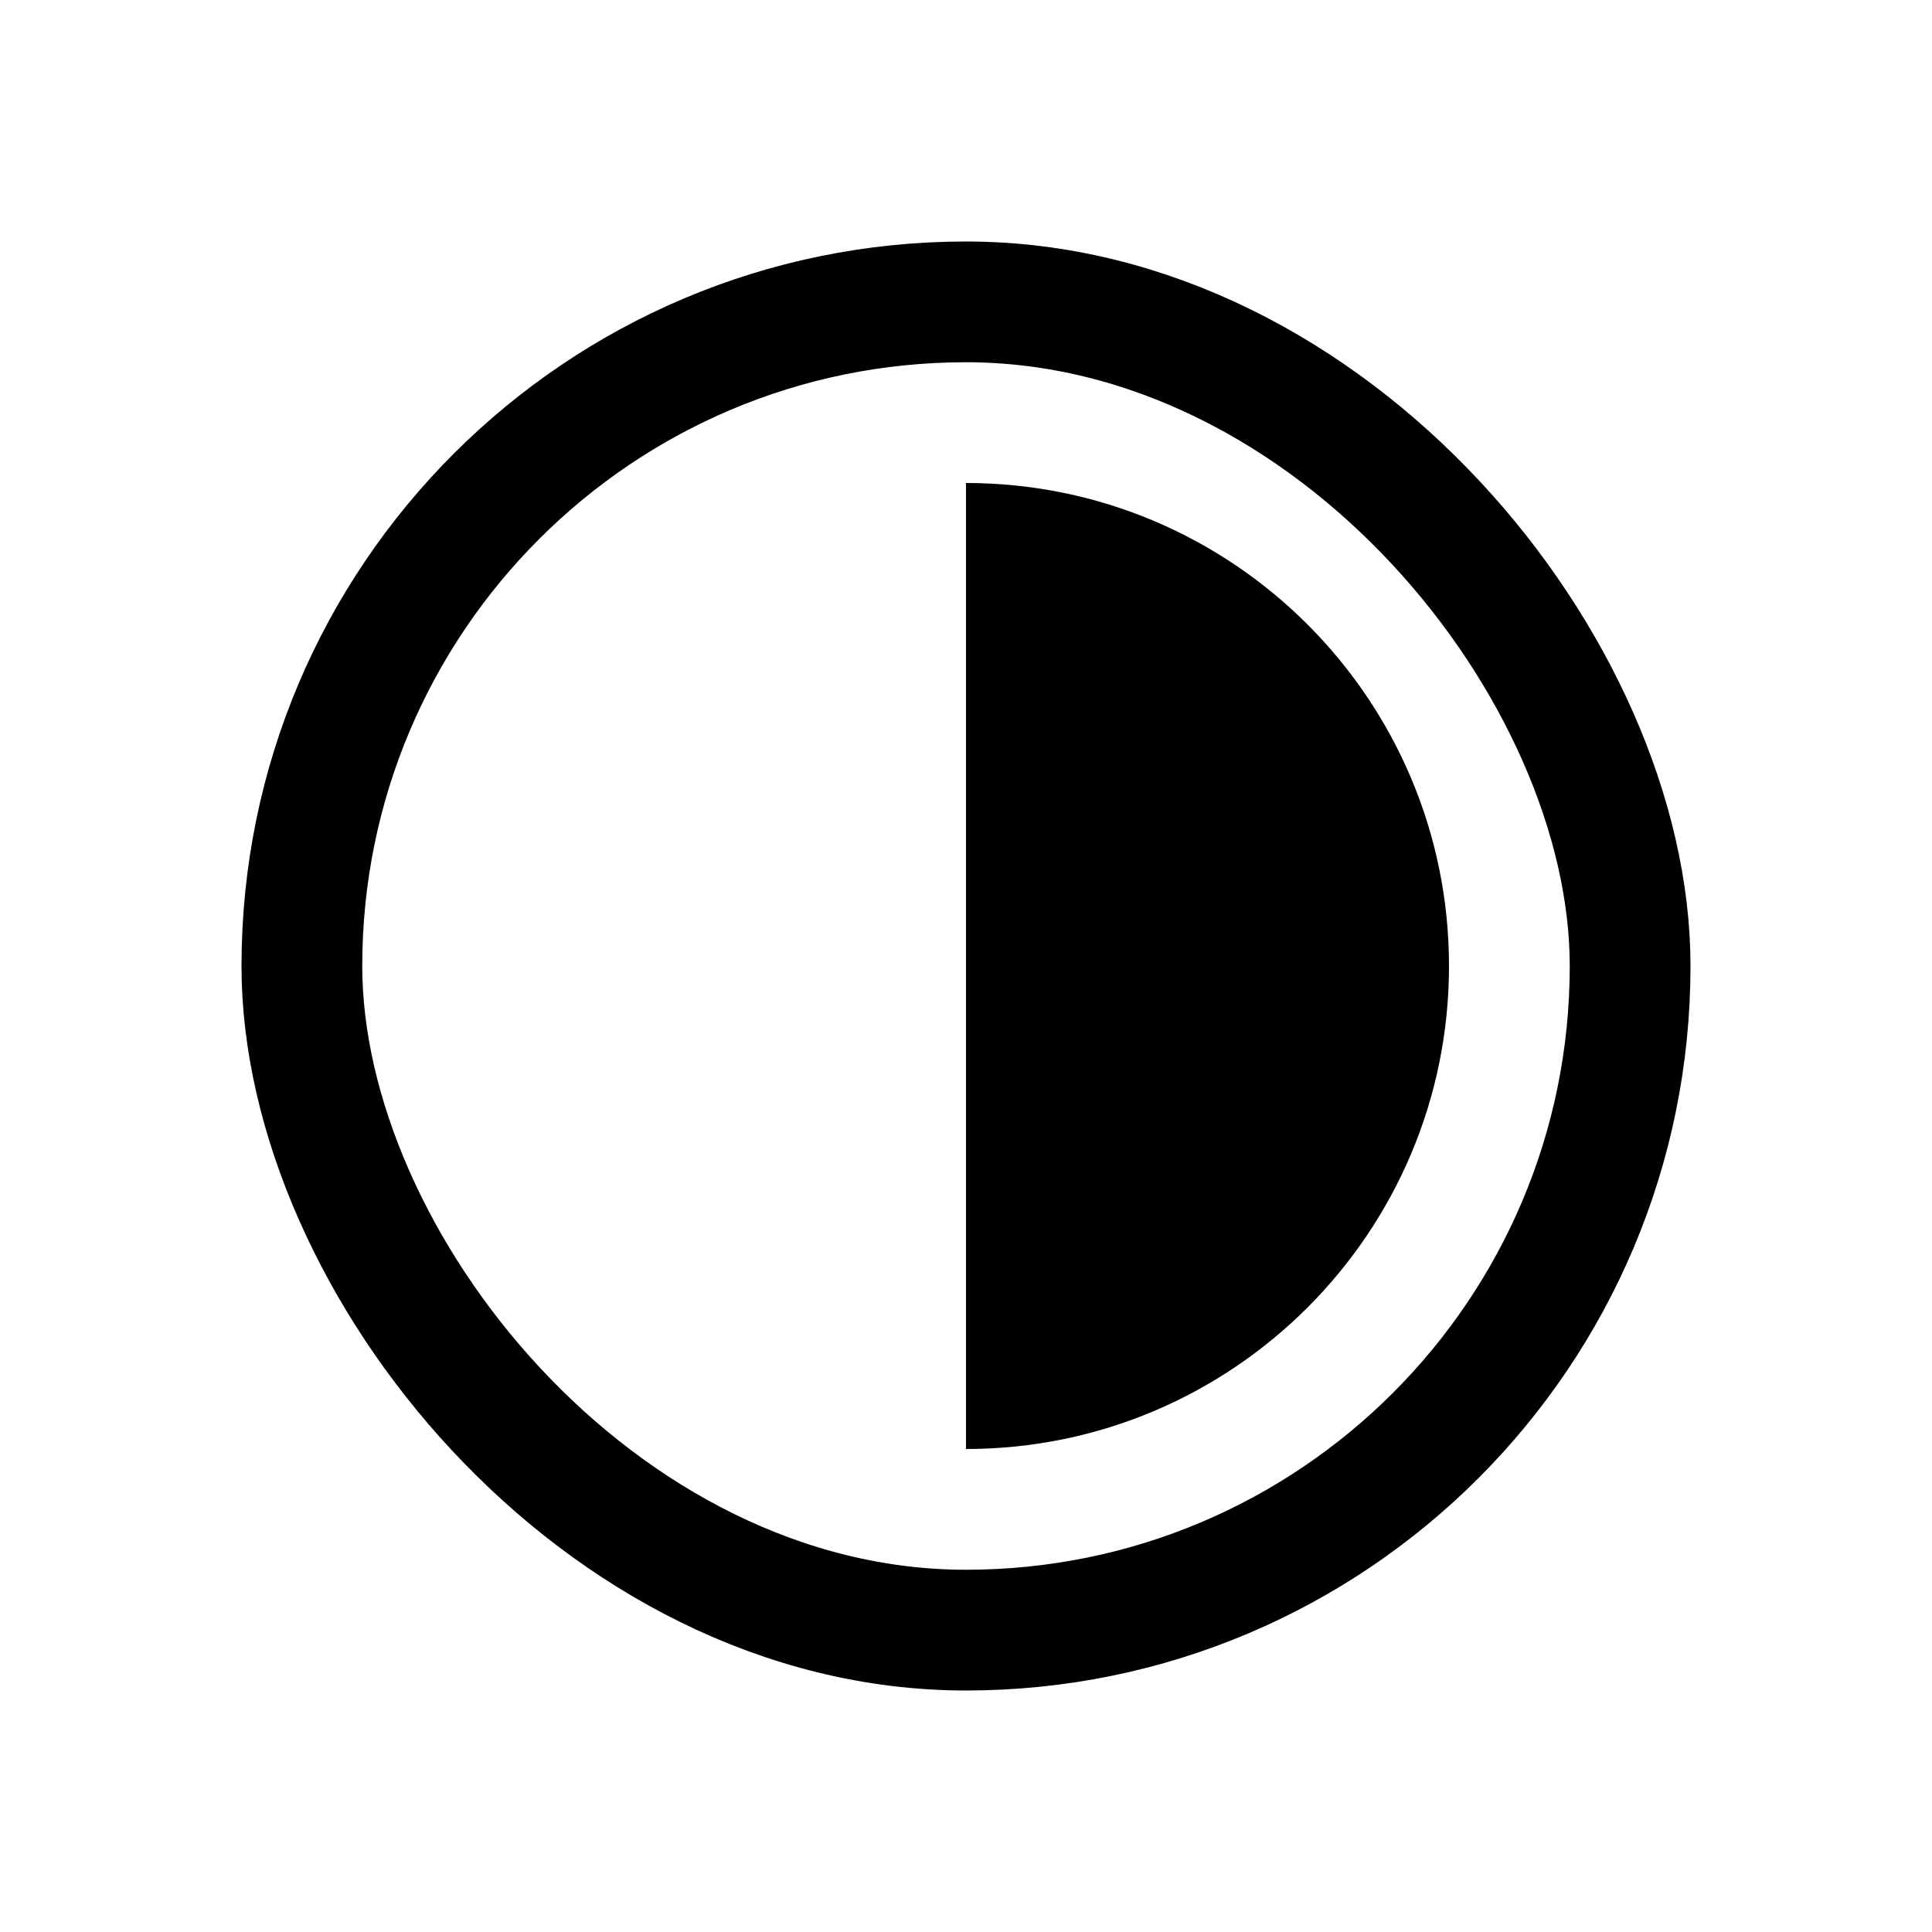 <svg width="16" height="16" viewBox="0 0 16 16" fill="none" xmlns="http://www.w3.org/2000/svg">
<rect width="16" height="16" fill=""/>
<rect x="2.5" y="2.5" width="11" height="11" rx="5.5" fill="white" fill-opacity="0.5" stroke="black"/>
<path fill-rule="evenodd" clip-rule="evenodd" d="M8 4V12C10.209 12 12 10.209 12 8C12 5.791 10.209 4 8 4Z" fill="black"/>
</svg>
